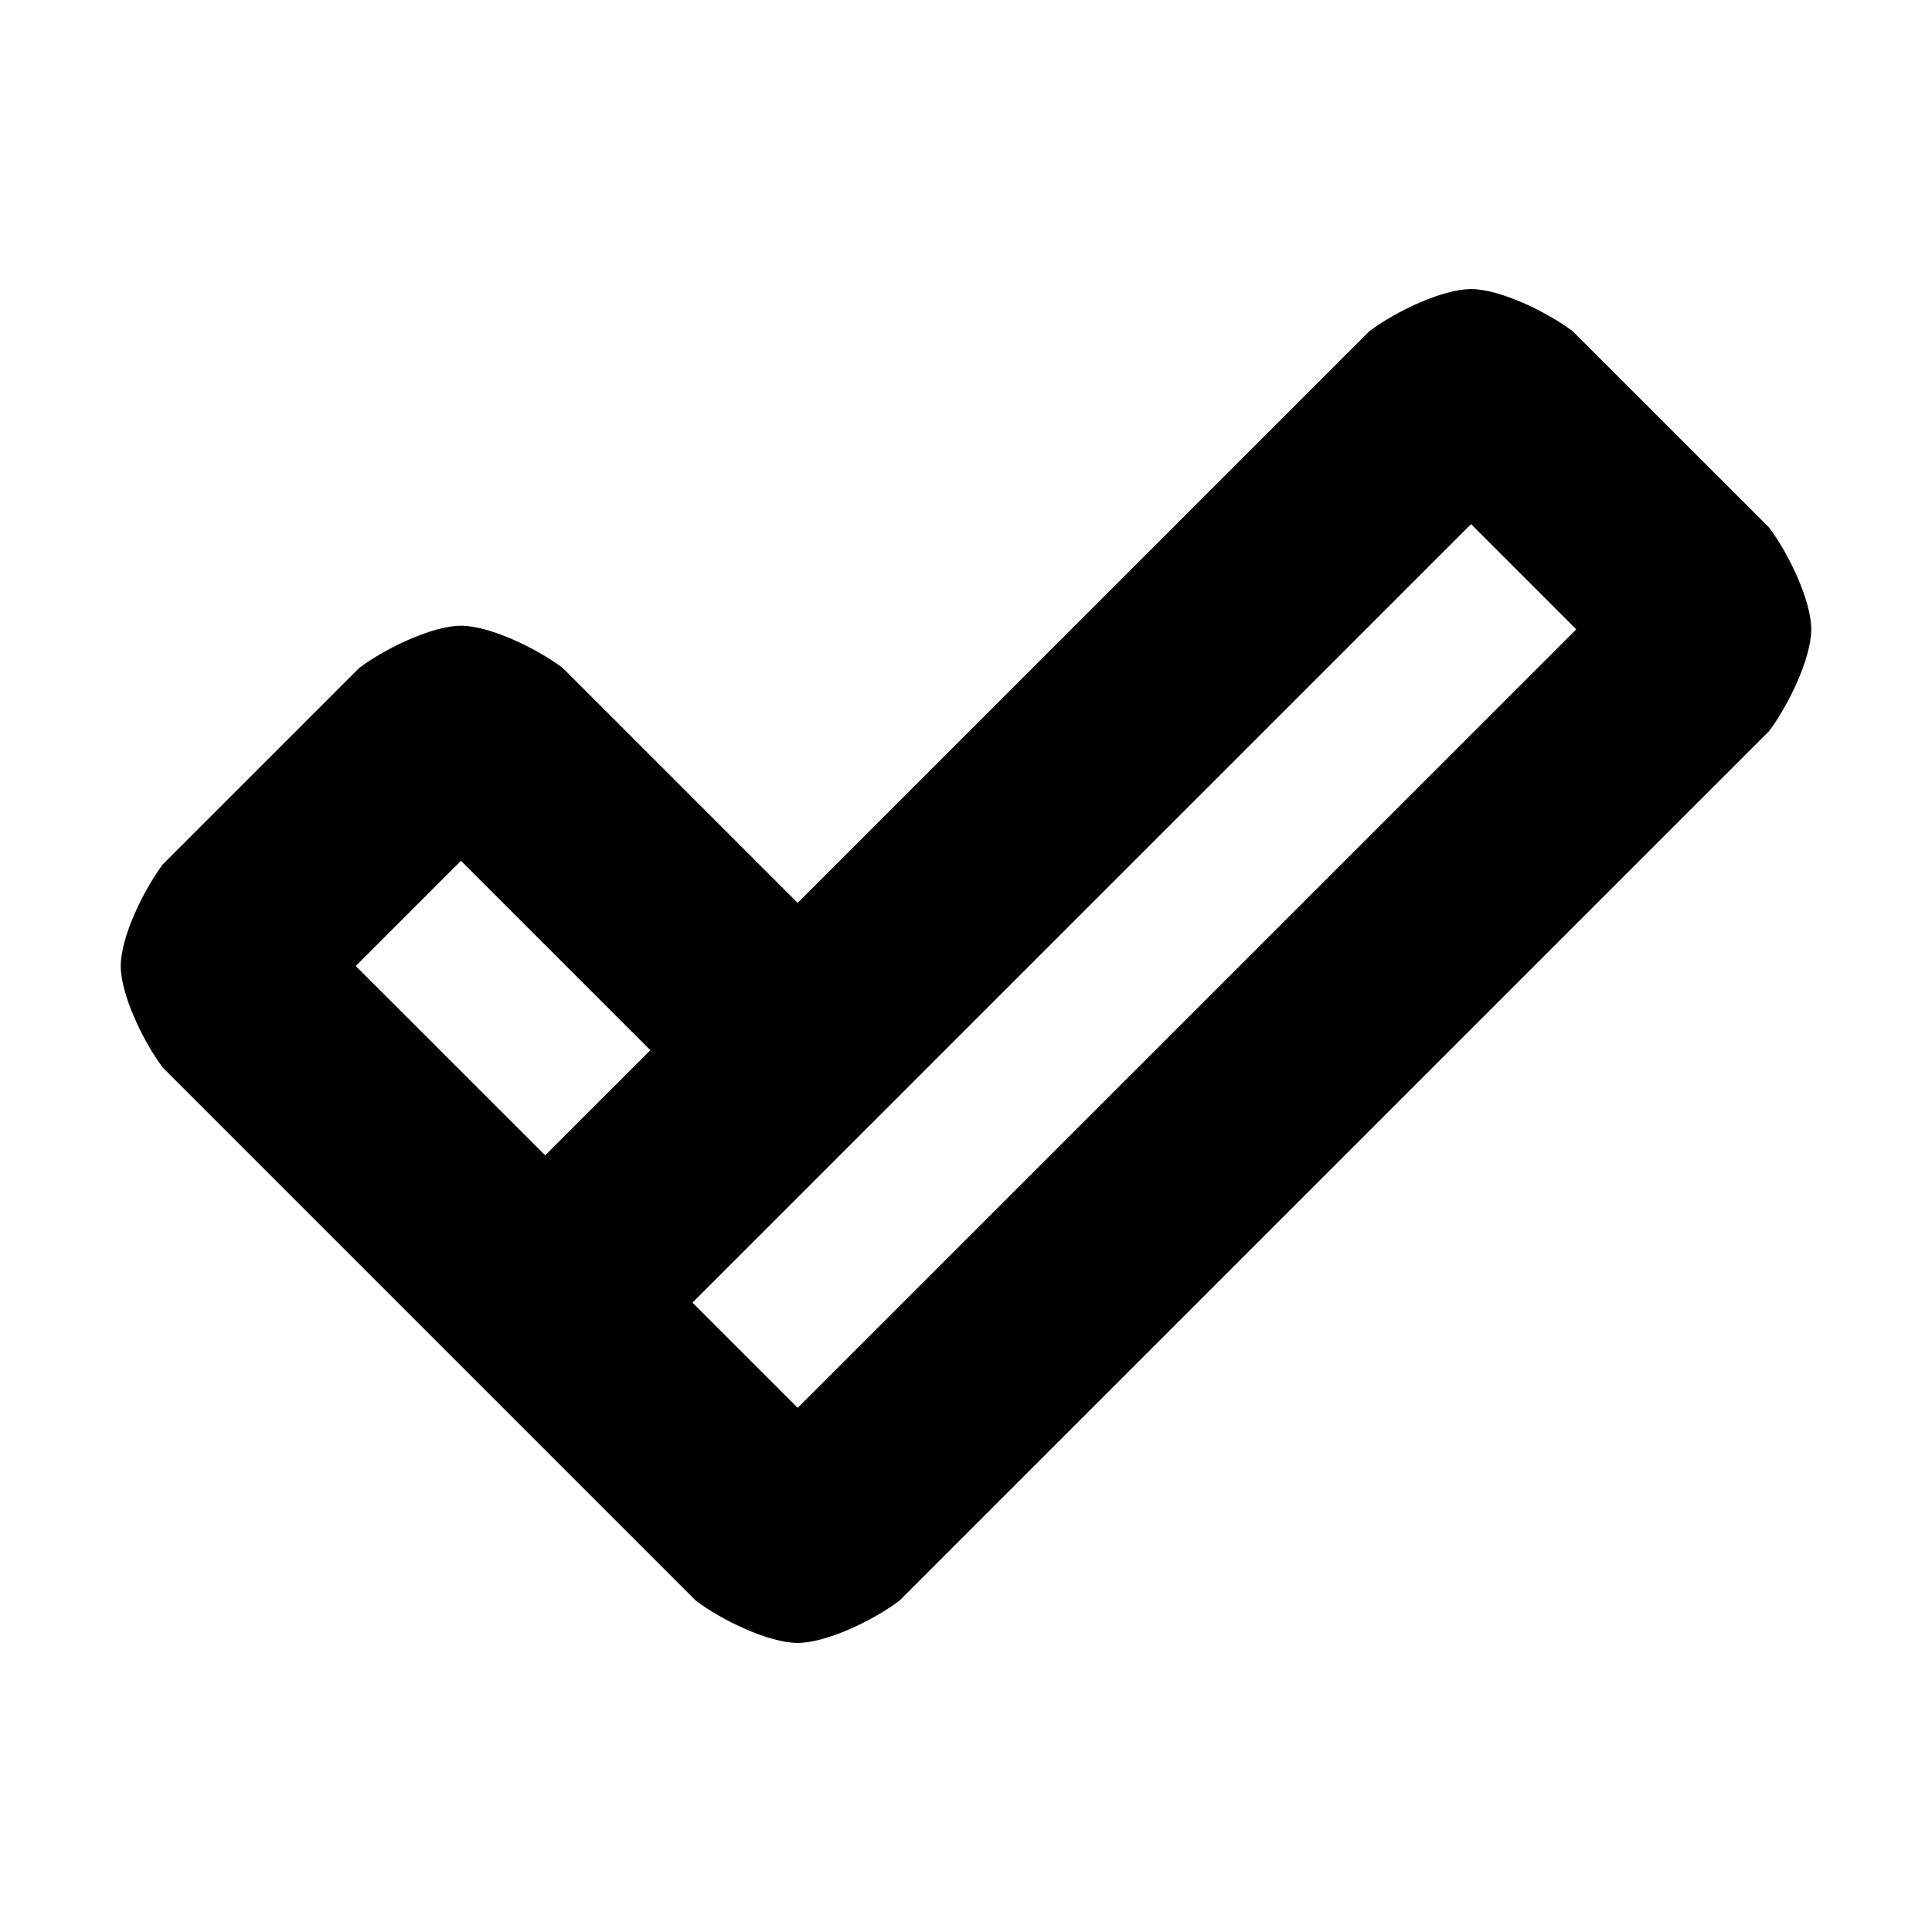<?xml version="1.0" encoding="utf-8"?>
<svg viewBox="0 0 24 24" xmlns="http://www.w3.org/2000/svg">
  <path fill="rgb(0, 0, 0)" d="M 19.537 4.115 L 21.977 6.554 C 22.22 6.877 22.5 7.461 22.5 7.818 C 22.5 8.174 22.22 8.758 21.977 9.081 L 11.172 19.885 C 10.849 20.129 10.266 20.409 9.909 20.409 C 9.552 20.409 8.968 20.129 8.645 19.885 L 2.023 13.263 C 1.78 12.94 1.5 12.357 1.5 12 C 1.5 11.643 1.78 11.06 2.023 10.737 L 4.463 8.297 C 4.786 8.054 5.37 7.773 5.726 7.773 C 6.083 7.773 6.667 8.054 6.99 8.297 L 9.909 11.216 L 17.01 4.115 C 17.333 3.871 17.917 3.591 18.274 3.591 C 18.63 3.591 19.214 3.871 19.537 4.115 Z M 9.909 17.489 L 19.581 7.818 L 18.274 6.511 L 8.602 16.182 L 9.124 16.704 L 9.909 17.489 Z M 5.726 10.693 L 4.419 12 L 6.772 14.352 L 8.079 13.046 L 5.726 10.693 Z"/>
</svg>